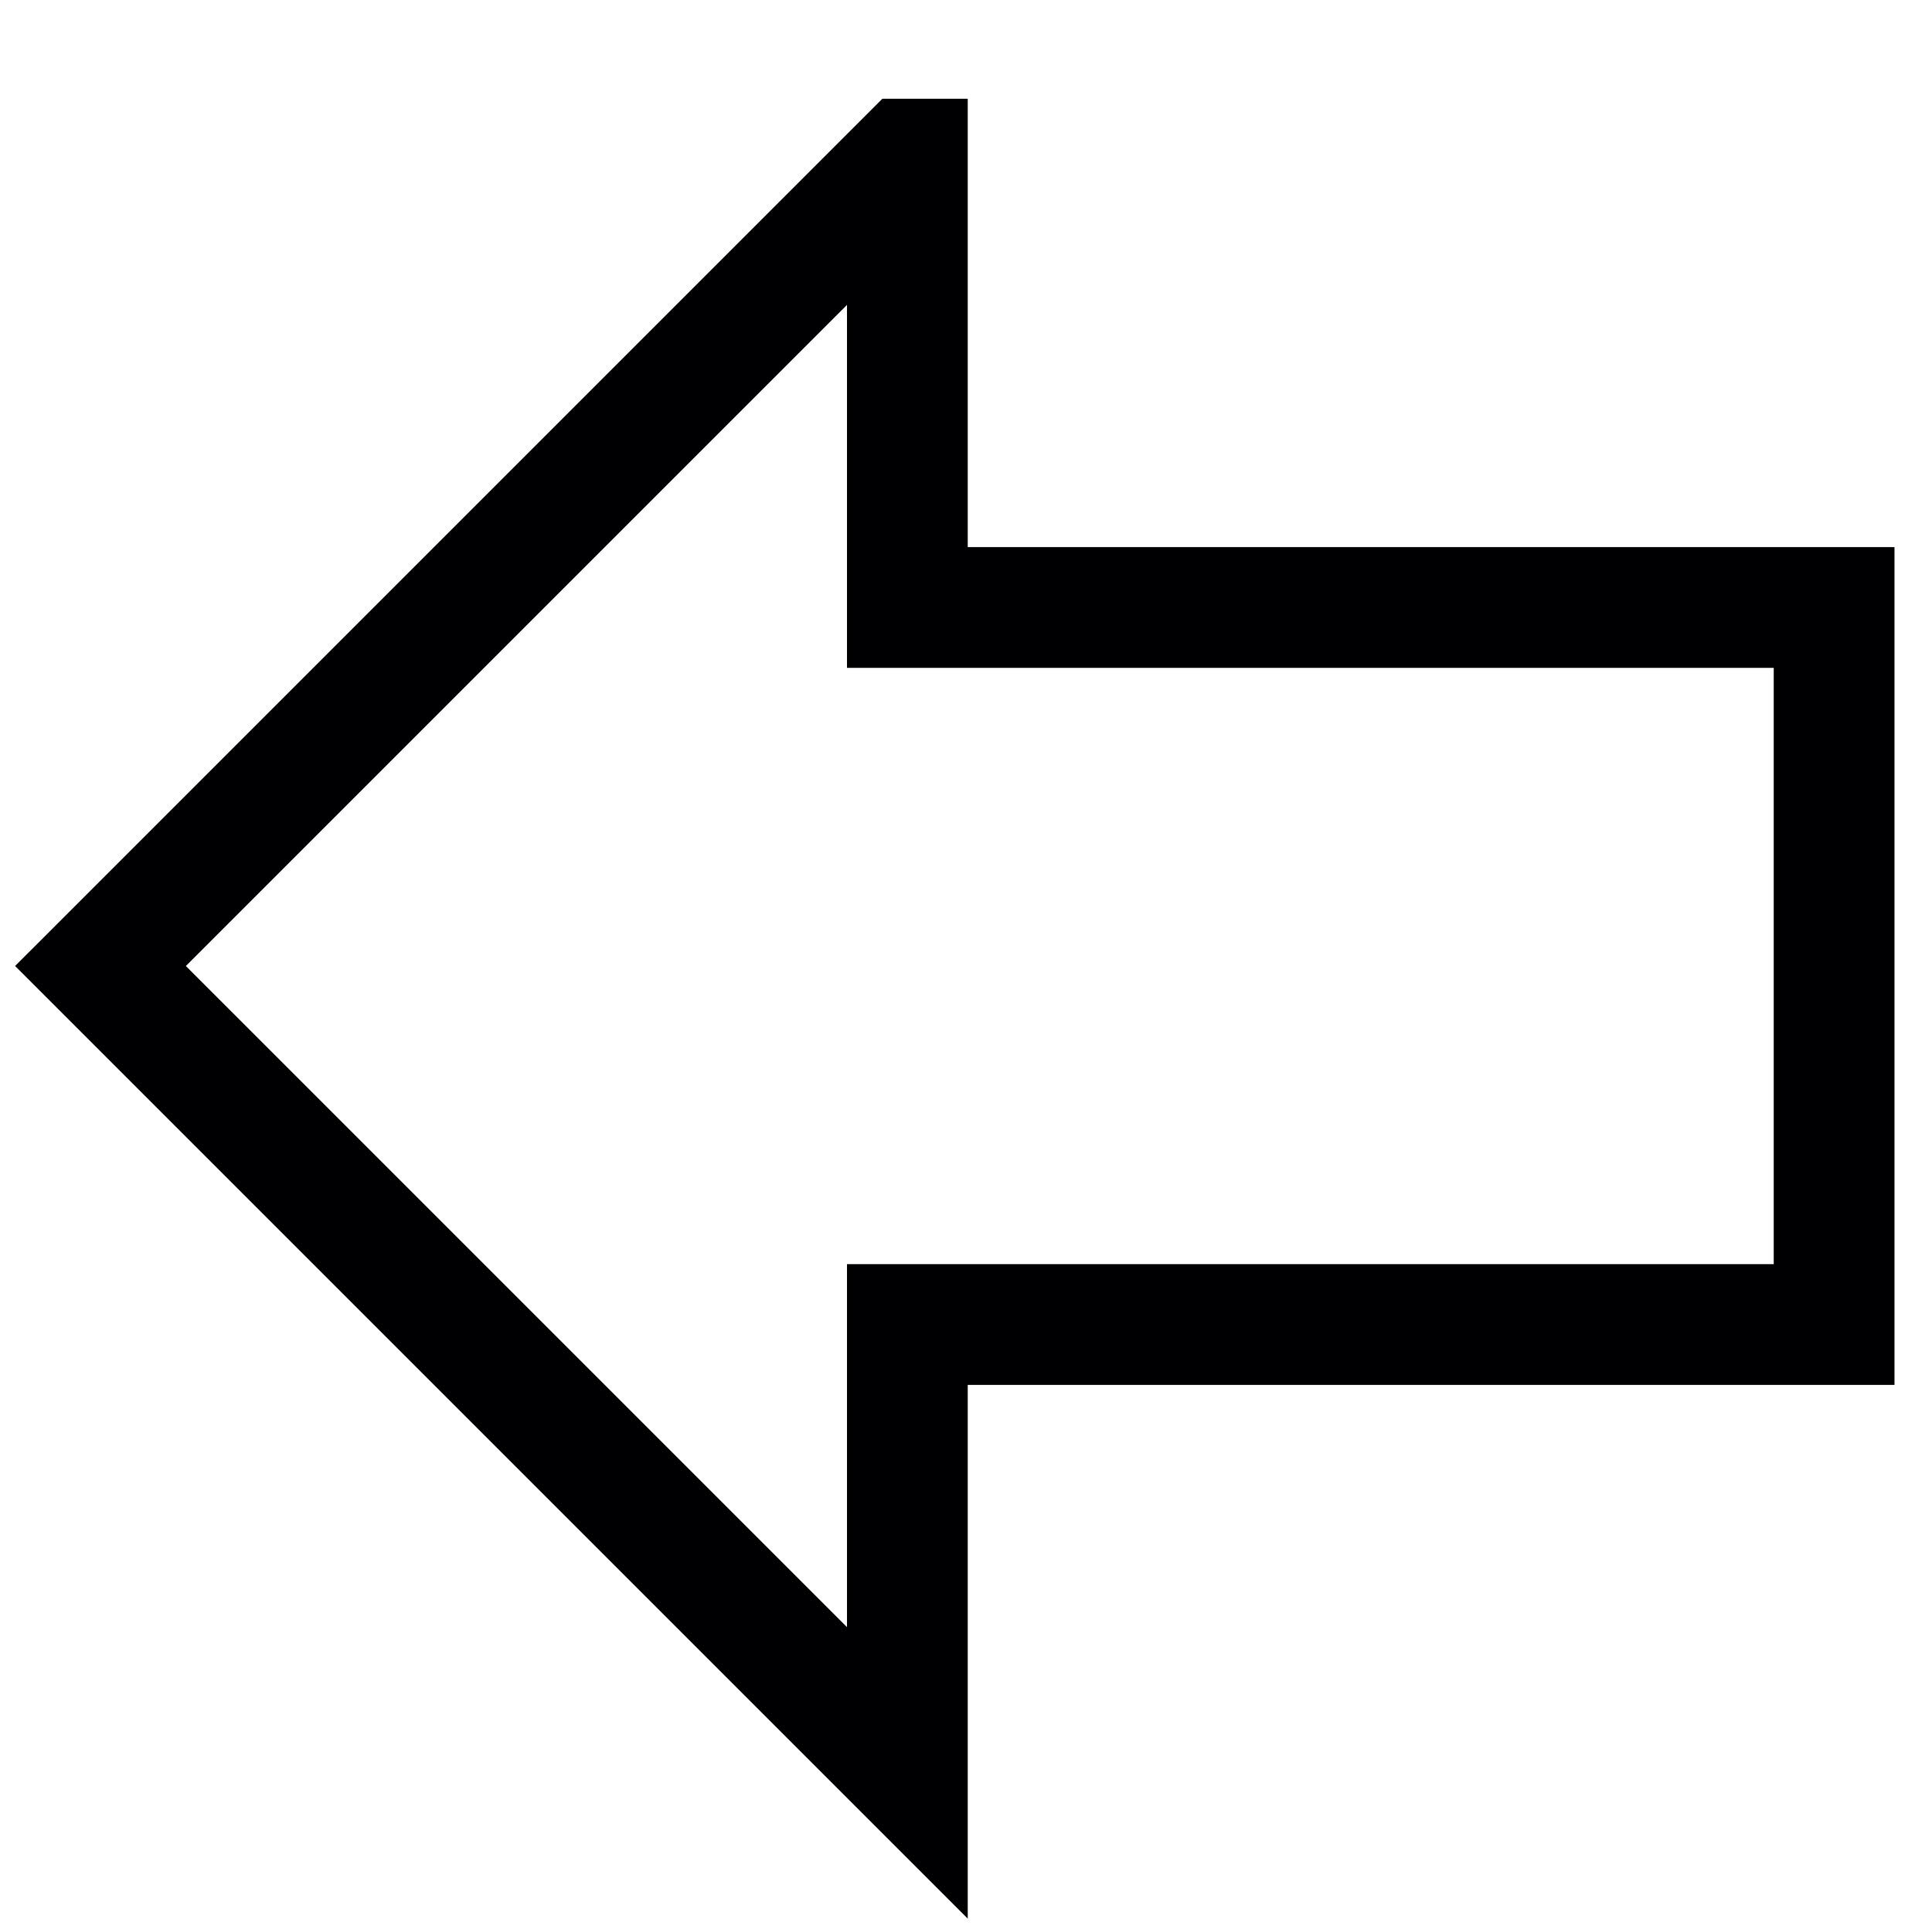 <svg xmlns="http://www.w3.org/2000/svg" version="1.0" width="256" height="256" viewBox="0 0 256 256"><path style="opacity:1;fill-opacity:0;stroke:#000003;stroke-width:16;stroke-linecap:butt;stroke-linejoin:miter;stroke-miterlimit:8;stroke-dasharray:none;stroke-dashoffset:0;stroke-opacity:1" d="M120.229 21.086 13.314 128 120.23 234.914v-59.408h122.798V80.494H120.23V21.086z" fill="none"/></svg>